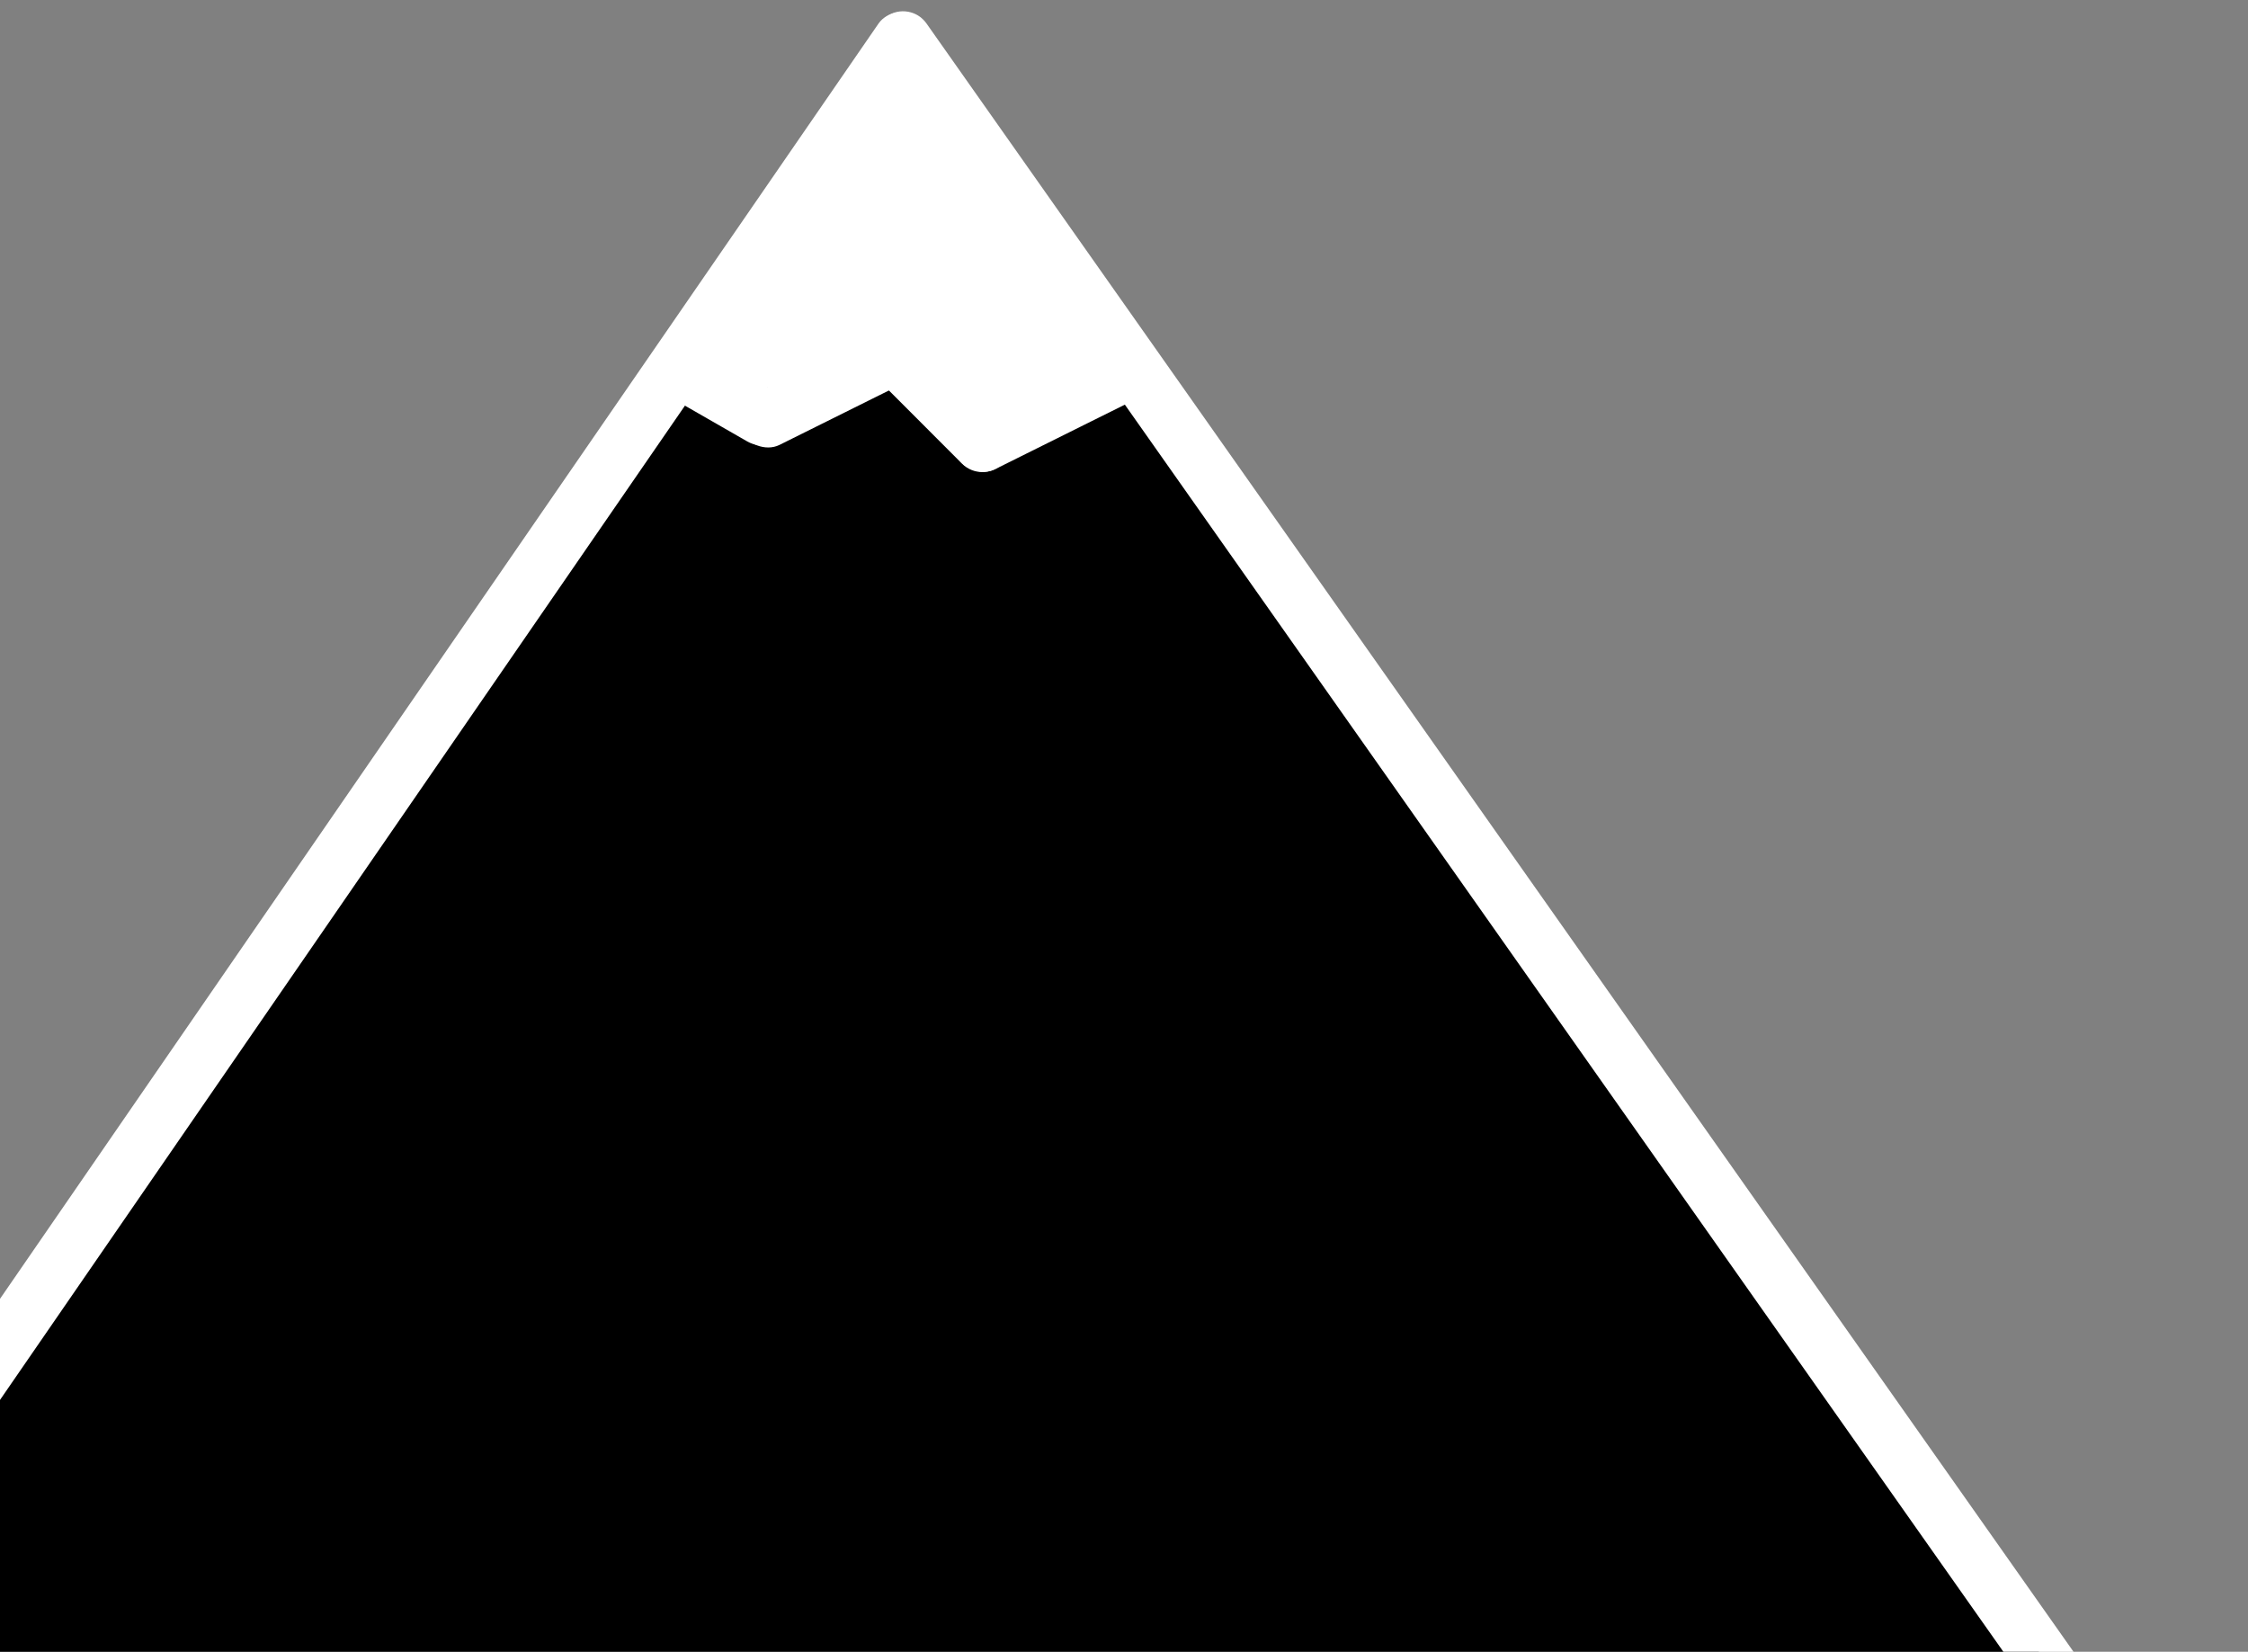 <svg width="784" height="576" viewBox="0 0 784 576" fill="none" xmlns="http://www.w3.org/2000/svg">
<rect x="0" y="0" width="784" height="576" fill="#808080" stroke="none"/>
<path d="M318.5 21L784 679L-111 629L318.5 21Z" fill="black"/>
<rect x="-118" y="624.204" width="758" height="20" rx="10" transform="rotate(-55.435 -118 624.204)" fill="white"/>
<rect x="317.35" y="0" width="758" height="20" rx="10" transform="rotate(54.835 317.35 0)" fill="white"/>
<path d="M315.5 19L391.277 130.75H239.723L315.5 19Z" fill="white"/>
<rect x="257" y="123" width="22" height="12" fill="white"/>
<rect x="327" y="125" width="45" height="18" fill="white"/>
<rect x="232.956" y="115" width="53.405" height="20" rx="10" transform="rotate(29.856 232.956 115)" fill="white"/>
<rect x="313.149" y="111" width="61.662" height="20" rx="10" transform="rotate(45.029 313.149 111)" fill="white"/>
<rect x="329.16" y="150.172" width="72.043" height="20" rx="10" transform="rotate(-26.442 329.16 150.172)" fill="white"/>
<rect x="254" y="141.69" width="69.329" height="20" rx="10" transform="rotate(-26.442 254 141.69)" fill="white"/>
</svg>
